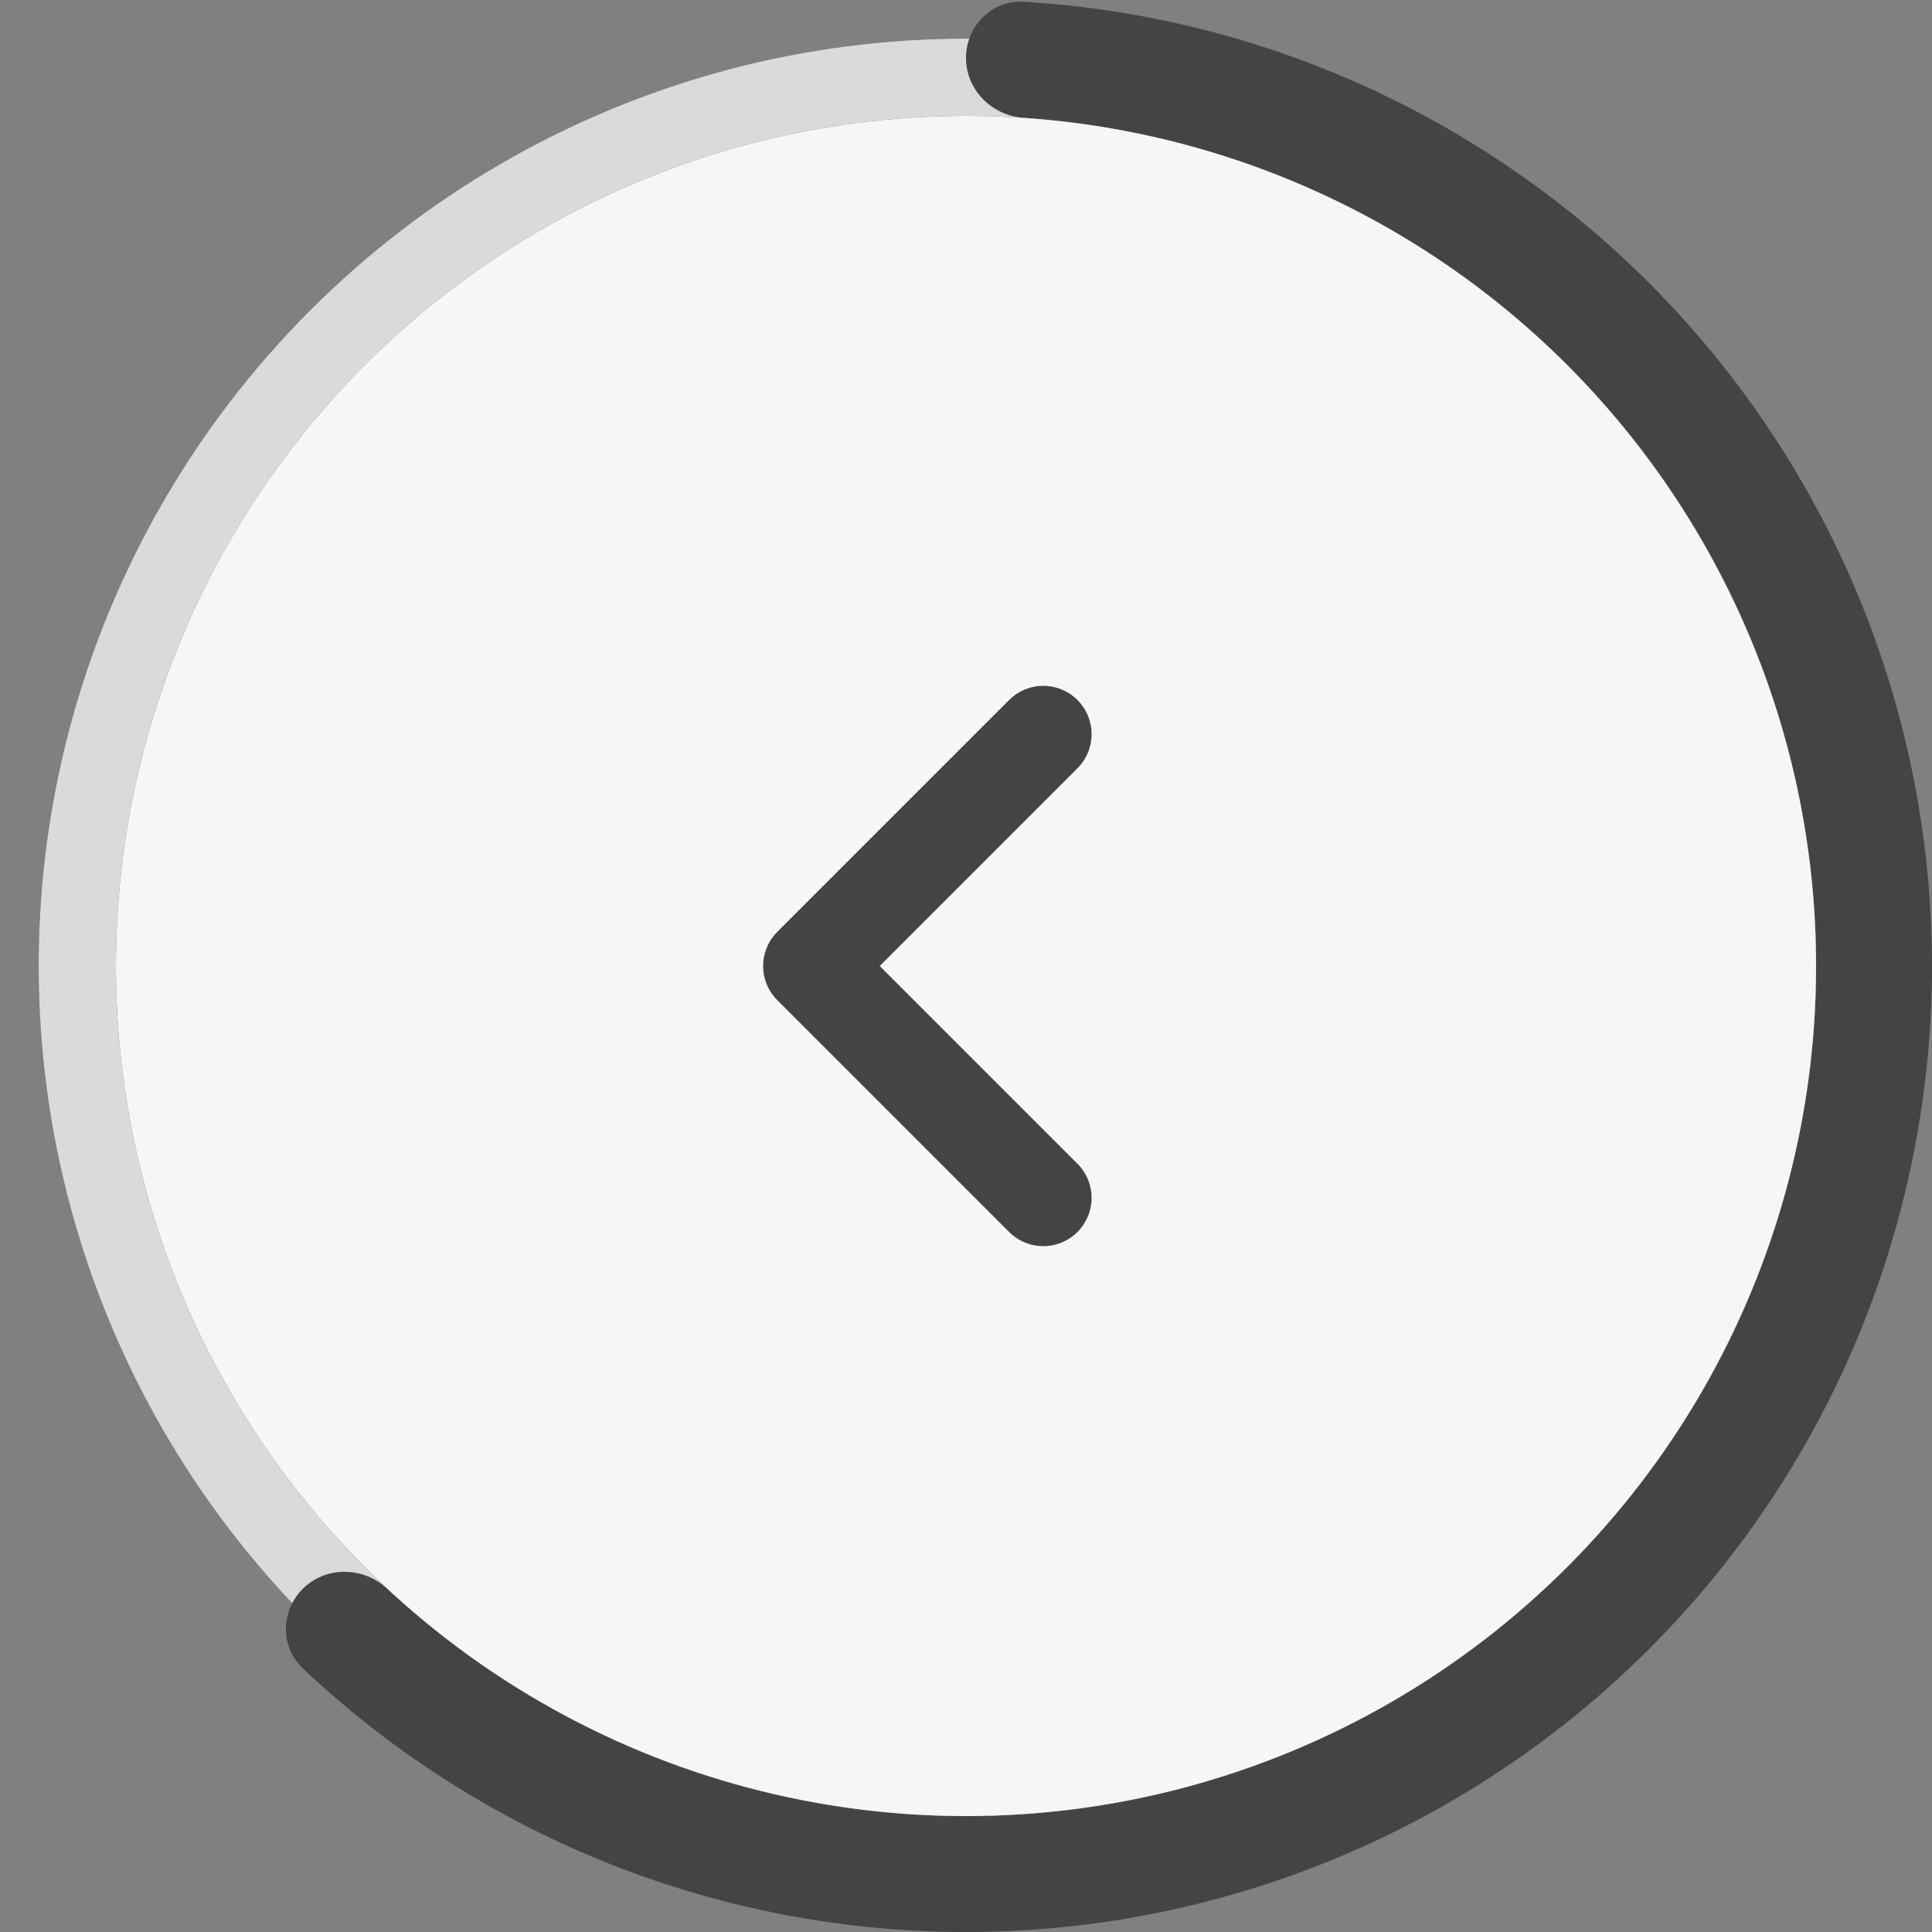 <svg width="50" height="50" viewBox="0 0 50 50" fill="none" xmlns="http://www.w3.org/2000/svg">
<rect x="0" y="0" width="50" height="50" fill="#808080" stroke="none"/>
<circle cx="25" cy="25" r="24" fill="#444444"/>
<circle cx="25" cy="25" r="24" fill="white" fill-opacity="0.8"/>
<path d="M25 1.5C25 0.672 25.672 -0.005 26.499 0.045C30.124 0.263 33.665 1.268 36.871 2.998C40.519 4.966 43.62 7.81 45.895 11.274C48.171 14.738 49.549 18.714 49.907 22.843C50.264 26.972 49.59 31.125 47.944 34.929C46.298 38.732 43.732 42.067 40.477 44.633C37.223 47.199 33.381 48.915 29.298 49.628C25.215 50.34 21.02 50.027 17.088 48.715C13.632 47.562 10.475 45.669 7.835 43.176C7.233 42.607 7.265 41.654 7.869 41.087C8.473 40.52 9.419 40.554 10.026 41.118C12.322 43.251 15.053 44.873 18.038 45.869C21.497 47.023 25.19 47.3 28.782 46.672C32.375 46.045 35.756 44.535 38.62 42.277C41.484 40.019 43.742 37.084 45.191 33.737C46.639 30.39 47.233 26.735 46.918 23.102C46.603 19.468 45.39 15.97 43.388 12.921C41.385 9.873 38.657 7.37 35.447 5.639C32.678 4.145 29.626 3.265 26.499 3.051C25.672 2.995 25 2.328 25 1.5Z" fill="#444444"/>
<circle cx="25" cy="25" r="22" fill="#444444"/>
<circle cx="25" cy="25" r="22" fill="white" fill-opacity="0.95"/>
<path d="M27 19L21 25L27 31" stroke="#444444" stroke-width="2.5" stroke-linecap="round" stroke-linejoin="round"/>
</svg>
